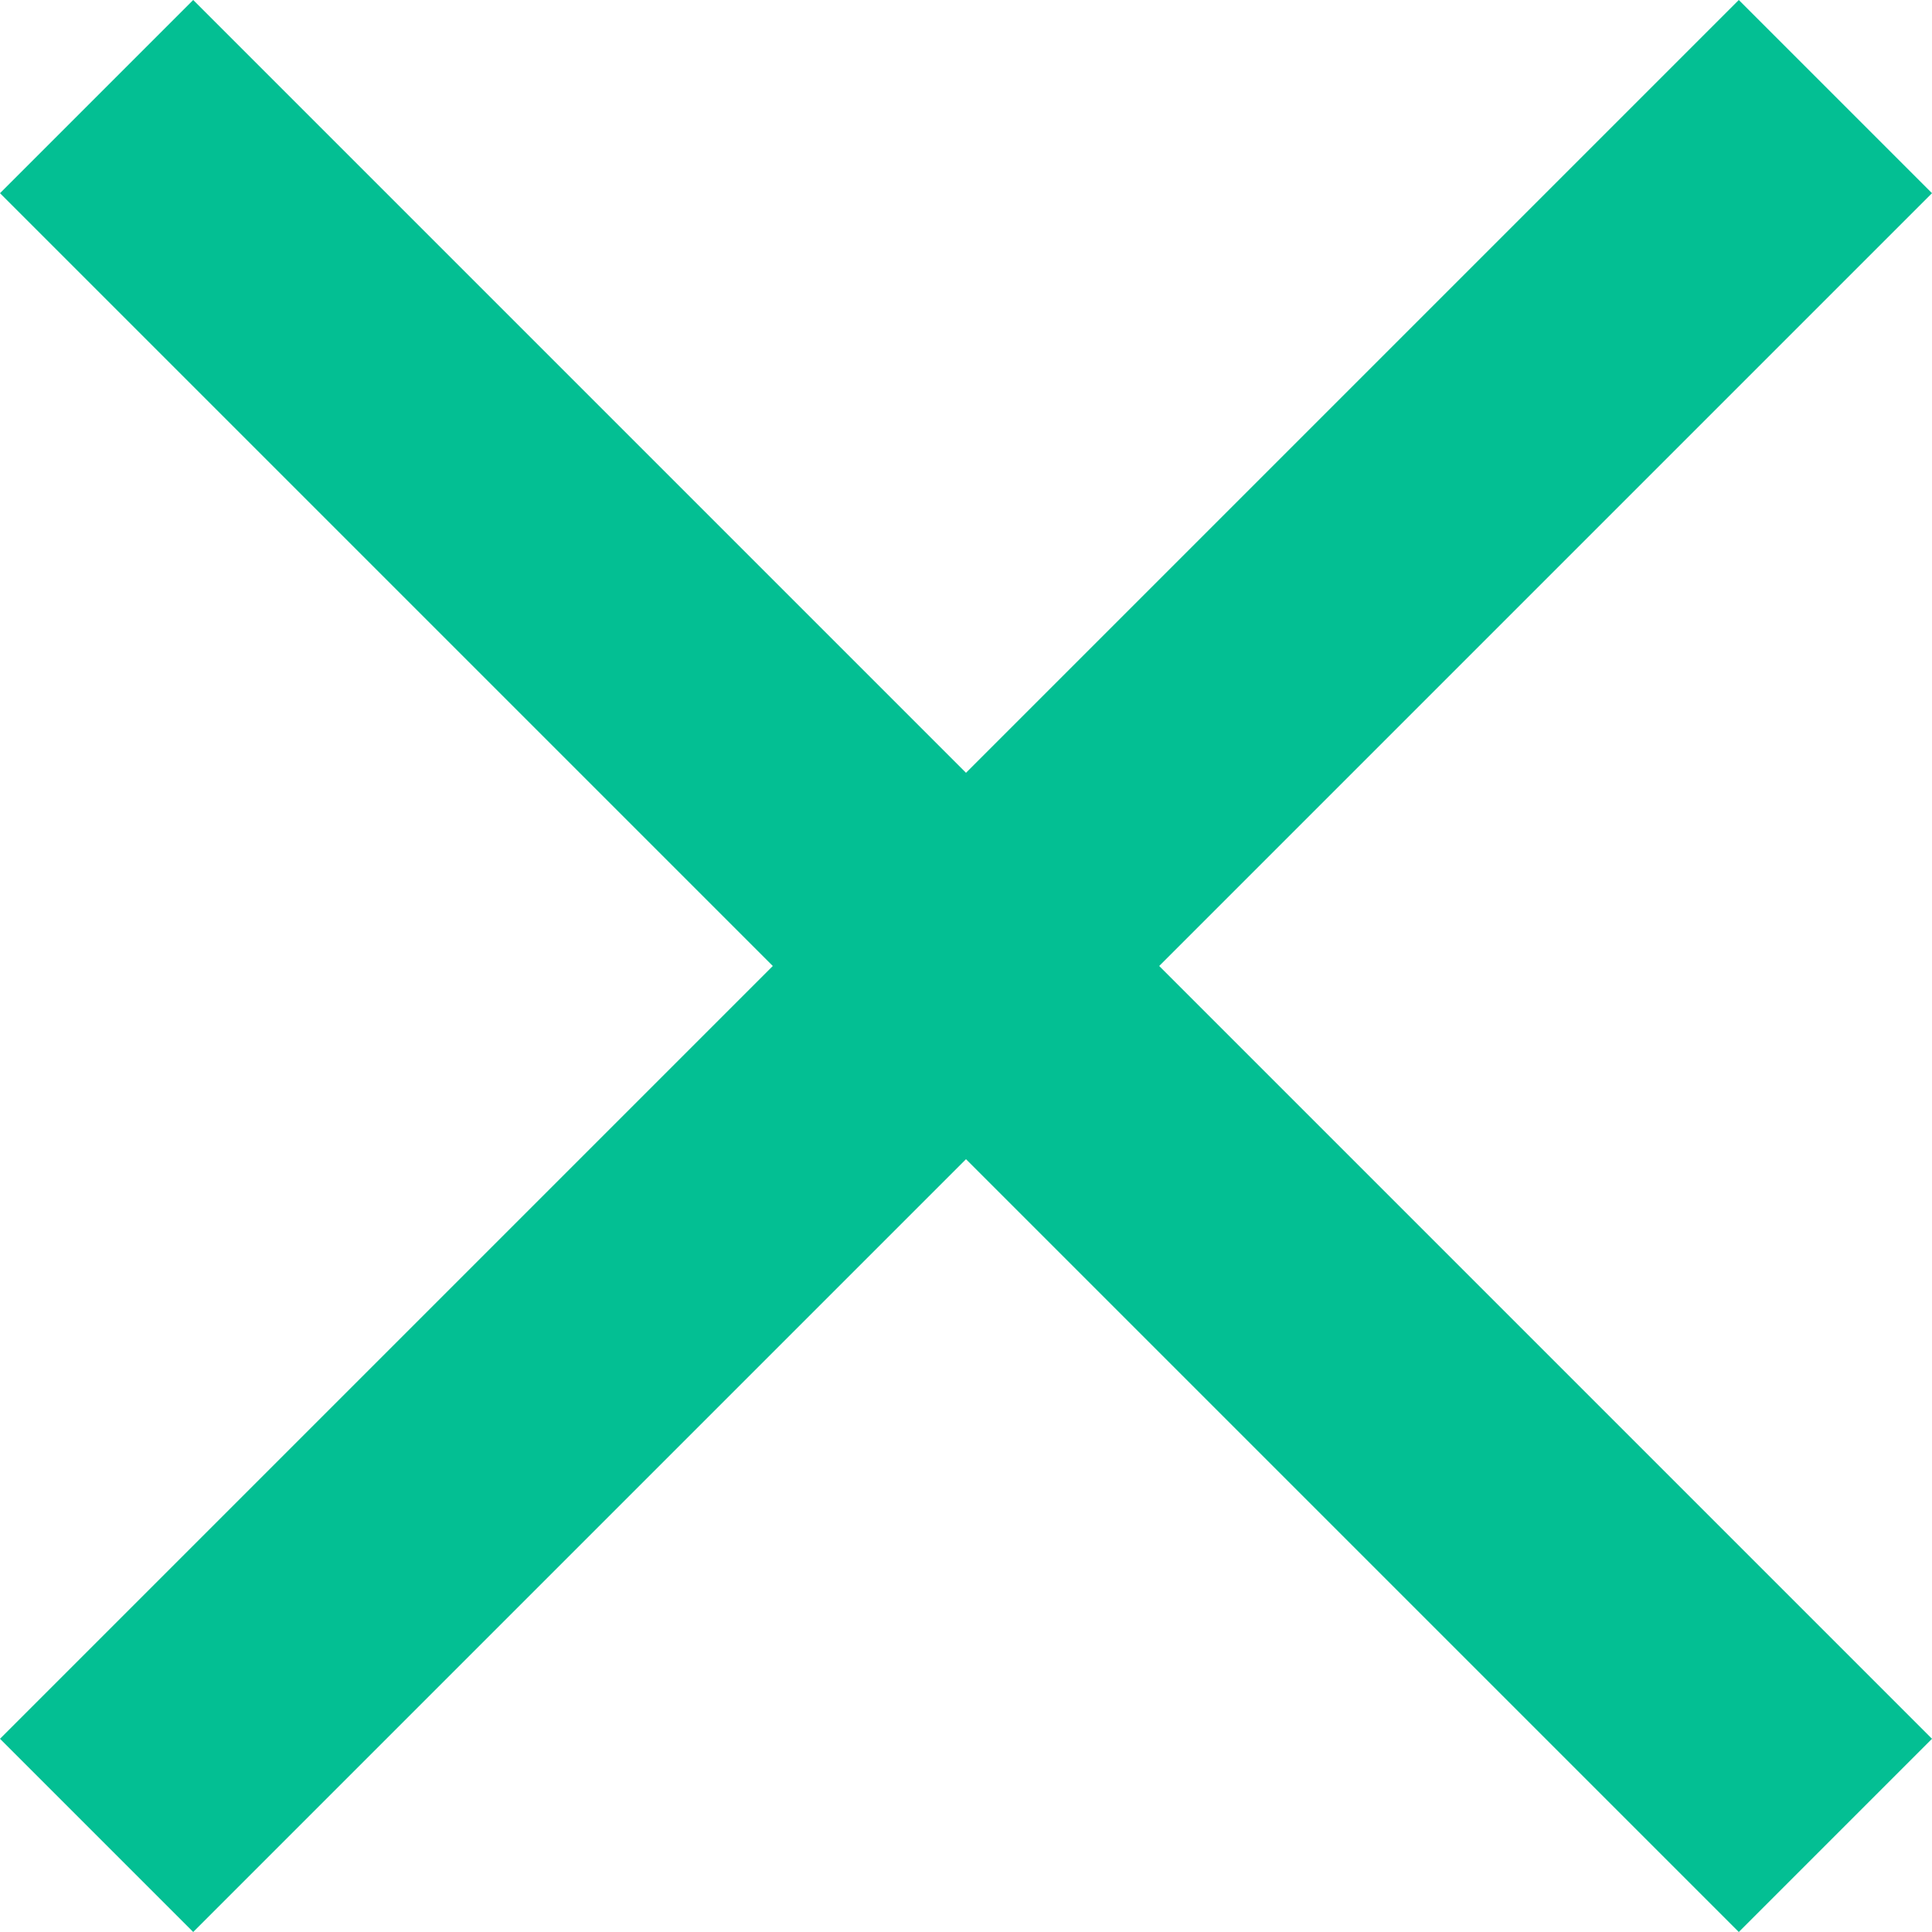 <svg width="34" height="34" viewBox="0 0 34 34" fill="none" xmlns="http://www.w3.org/2000/svg">
<path d="M3.4 34L0 30.6L13.6 17L0 3.4L3.4 0L17 13.6L30.6 0L34 3.4L20.4 17L34 30.6L30.6 34L17 20.4L3.4 34Z" fill="#03BF93"/>
</svg>
